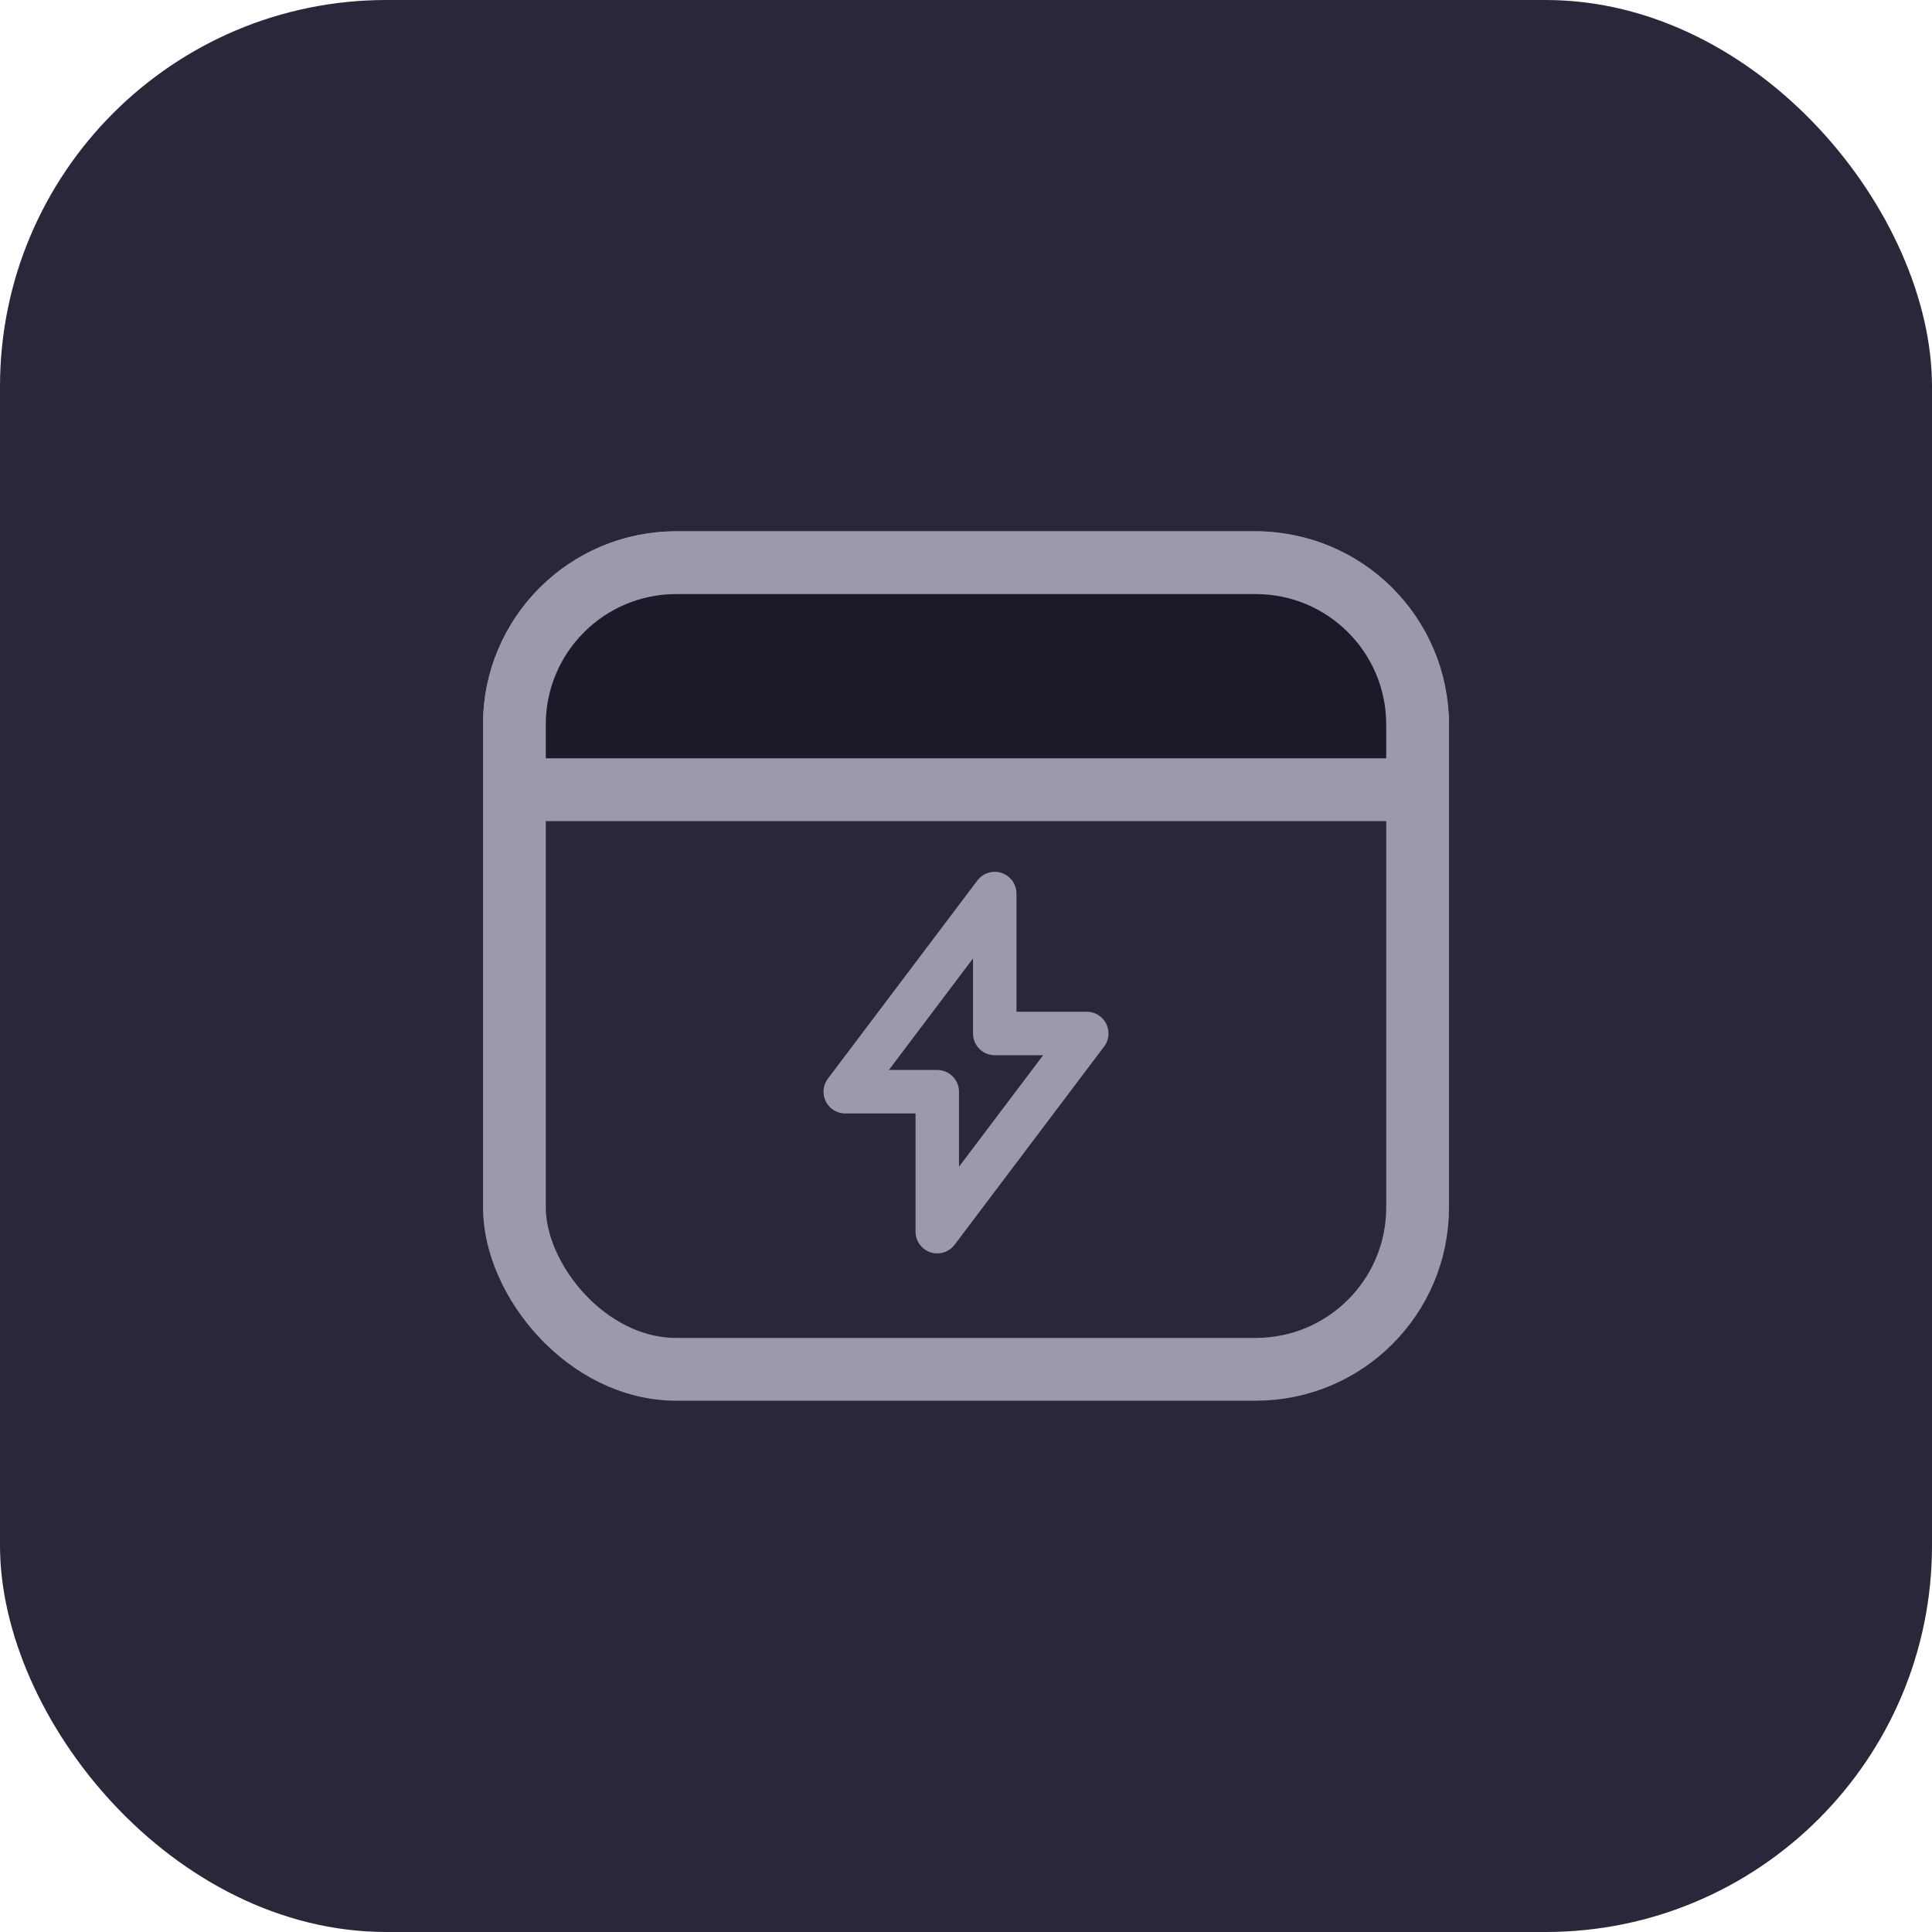 <svg width="40" height="40" viewBox="0 0 40 40" fill="none" xmlns="http://www.w3.org/2000/svg">
<rect width="40" height="40" rx="8" fill="#29283A"/>
<rect x="10.65" y="11.65" width="18.7" height="16.7" rx="3.35" fill="#29283A" stroke="#9B9AAC" stroke-width="1.3"/>
<path d="M19.405 22.603H17.5L20.595 18.5V21.397H22.5L19.405 25.5V22.603Z" stroke="#9B9AAC" stroke-width="0.9" stroke-linecap="round" stroke-linejoin="round"/>
<path d="M14 11.65H26C27.85 11.65 29.35 13.15 29.35 15V16.35H10.65V15C10.65 13.15 12.15 11.65 14 11.65Z" fill="#1B1A28" stroke="#9B9AAC" stroke-width="1.3"/>
</svg>
